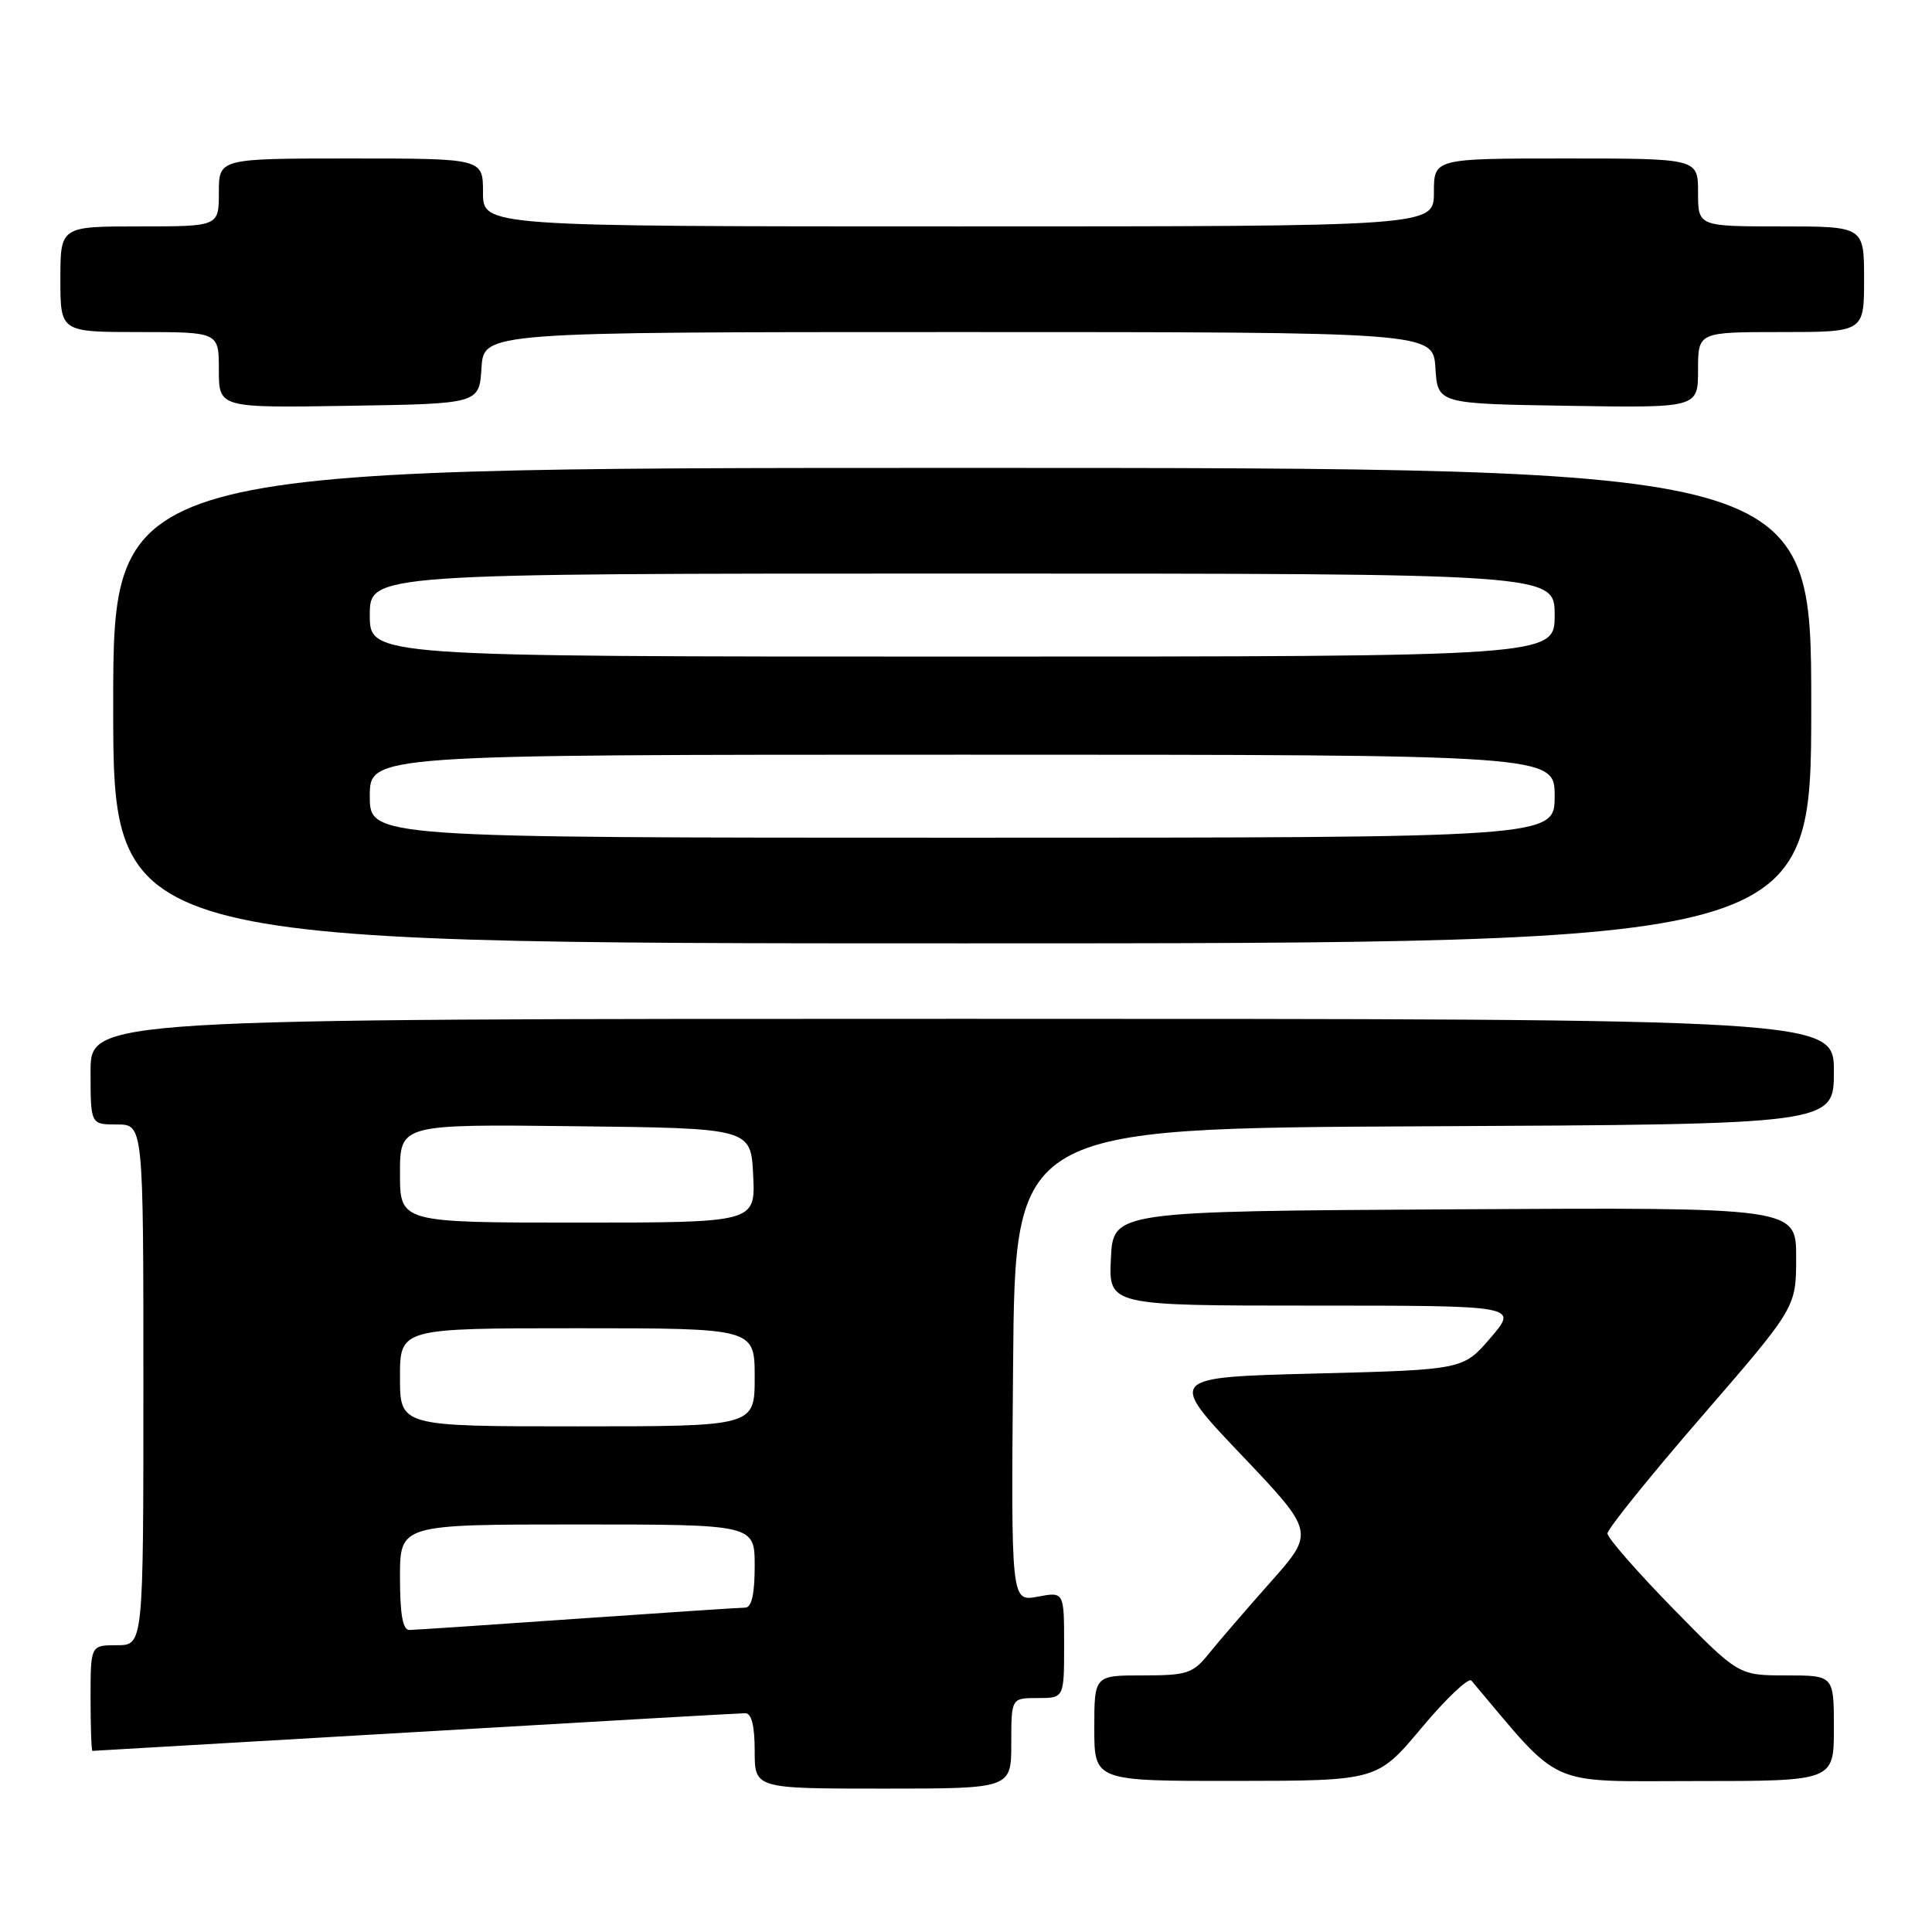 <?xml version="1.0" encoding="UTF-8" standalone="no"?>
<!DOCTYPE svg PUBLIC "-//W3C//DTD SVG 1.1//EN" "http://www.w3.org/Graphics/SVG/1.1/DTD/svg11.dtd" >
<svg xmlns="http://www.w3.org/2000/svg" xmlns:xlink="http://www.w3.org/1999/xlink" version="1.1" viewBox="0 0 256 256">
 <g >
 <path fill="currentColor"
d=" M 134.00 231.00 C 134.00 225.00 134.00 225.00 137.50 225.00 C 141.00 225.00 141.00 225.00 141.00 217.95 C 141.00 210.91 141.00 210.91 137.49 211.57 C 133.97 212.23 133.97 212.23 134.24 180.86 C 134.50 149.50 134.50 149.50 188.75 149.24 C 243.00 148.98 243.00 148.98 243.00 141.99 C 243.00 135.00 243.00 135.00 127.50 135.00 C 12.00 135.00 12.00 135.00 12.00 142.00 C 12.00 149.00 12.00 149.00 15.50 149.00 C 19.00 149.00 19.00 149.00 19.00 183.50 C 19.00 218.00 19.00 218.00 15.50 218.00 C 12.00 218.00 12.00 218.00 12.00 225.00 C 12.00 228.85 12.11 232.00 12.25 232.00 C 12.39 232.00 31.62 230.87 55.00 229.51 C 78.38 228.14 98.06 227.01 98.75 227.01 C 99.58 227.00 100.00 228.66 100.00 232.00 C 100.00 237.00 100.00 237.00 117.00 237.00 C 134.00 237.00 134.00 237.00 134.00 231.00 Z  M 188.39 228.92 C 191.63 225.05 194.59 222.25 194.97 222.69 C 207.15 237.12 204.65 236.00 224.65 236.00 C 243.00 236.00 243.00 236.00 243.00 229.00 C 243.00 222.00 243.00 222.00 236.68 222.00 C 230.36 222.00 230.36 222.00 221.68 213.13 C 216.91 208.25 213.00 203.78 213.00 203.19 C 213.00 202.60 218.62 195.62 225.50 187.68 C 238.00 173.24 238.00 173.24 238.00 166.61 C 238.00 159.98 238.00 159.98 192.75 160.24 C 147.50 160.50 147.50 160.50 147.20 166.75 C 146.90 173.00 146.90 173.00 174.03 173.00 C 201.16 173.00 201.16 173.00 197.52 177.25 C 193.88 181.50 193.88 181.50 174.30 182.00 C 154.71 182.50 154.71 182.50 164.47 192.76 C 174.22 203.02 174.22 203.02 168.36 209.63 C 165.14 213.26 161.45 217.53 160.18 219.12 C 158.05 221.75 157.31 222.00 151.43 222.00 C 145.00 222.00 145.00 222.00 145.00 229.00 C 145.00 236.00 145.00 236.00 163.75 235.98 C 182.50 235.96 182.50 235.96 188.39 228.92 Z  M 240.00 93.50 C 240.00 62.00 240.00 62.00 127.50 62.00 C 15.00 62.00 15.00 62.00 15.00 93.50 C 15.00 125.00 15.00 125.00 127.50 125.00 C 240.00 125.00 240.00 125.00 240.00 93.50 Z  M 63.80 48.75 C 64.11 44.00 64.11 44.00 127.00 44.00 C 189.89 44.00 189.89 44.00 190.20 48.75 C 190.50 53.50 190.50 53.50 207.75 53.77 C 225.00 54.05 225.00 54.05 225.00 49.02 C 225.00 44.00 225.00 44.00 236.00 44.00 C 247.00 44.00 247.00 44.00 247.00 37.00 C 247.00 30.00 247.00 30.00 236.00 30.00 C 225.00 30.00 225.00 30.00 225.00 25.50 C 225.00 21.00 225.00 21.00 207.50 21.00 C 190.00 21.00 190.00 21.00 190.00 25.50 C 190.00 30.00 190.00 30.00 127.00 30.00 C 64.00 30.00 64.00 30.00 64.00 25.50 C 64.00 21.00 64.00 21.00 46.50 21.00 C 29.00 21.00 29.00 21.00 29.00 25.50 C 29.00 30.00 29.00 30.00 18.50 30.00 C 8.00 30.00 8.00 30.00 8.00 37.00 C 8.00 44.00 8.00 44.00 18.50 44.00 C 29.00 44.00 29.00 44.00 29.00 49.02 C 29.00 54.05 29.00 54.05 46.25 53.77 C 63.50 53.50 63.50 53.50 63.80 48.75 Z  M 53.00 209.00 C 53.00 202.00 53.00 202.00 76.50 202.00 C 100.00 202.00 100.00 202.00 100.00 207.50 C 100.00 211.23 99.60 213.00 98.75 213.02 C 98.06 213.02 88.05 213.69 76.50 214.49 C 64.95 215.30 54.94 215.97 54.25 215.98 C 53.37 215.99 53.00 213.94 53.00 209.00 Z  M 53.00 182.50 C 53.00 176.00 53.00 176.00 76.50 176.00 C 100.00 176.00 100.00 176.00 100.00 182.50 C 100.00 189.00 100.00 189.00 76.50 189.00 C 53.00 189.00 53.00 189.00 53.00 182.50 Z  M 53.00 155.48 C 53.00 148.96 53.00 148.96 76.25 149.23 C 99.50 149.50 99.50 149.50 99.80 155.75 C 100.10 162.00 100.10 162.00 76.55 162.00 C 53.00 162.00 53.00 162.00 53.00 155.48 Z  M 49.00 105.50 C 49.00 100.00 49.00 100.00 127.50 100.00 C 206.00 100.00 206.00 100.00 206.00 105.50 C 206.00 111.00 206.00 111.00 127.50 111.00 C 49.00 111.00 49.00 111.00 49.00 105.50 Z  M 49.00 81.50 C 49.00 76.00 49.00 76.00 127.50 76.00 C 206.00 76.00 206.00 76.00 206.00 81.50 C 206.00 87.00 206.00 87.00 127.50 87.00 C 49.00 87.00 49.00 87.00 49.00 81.50 Z "/>
</g>
</svg>